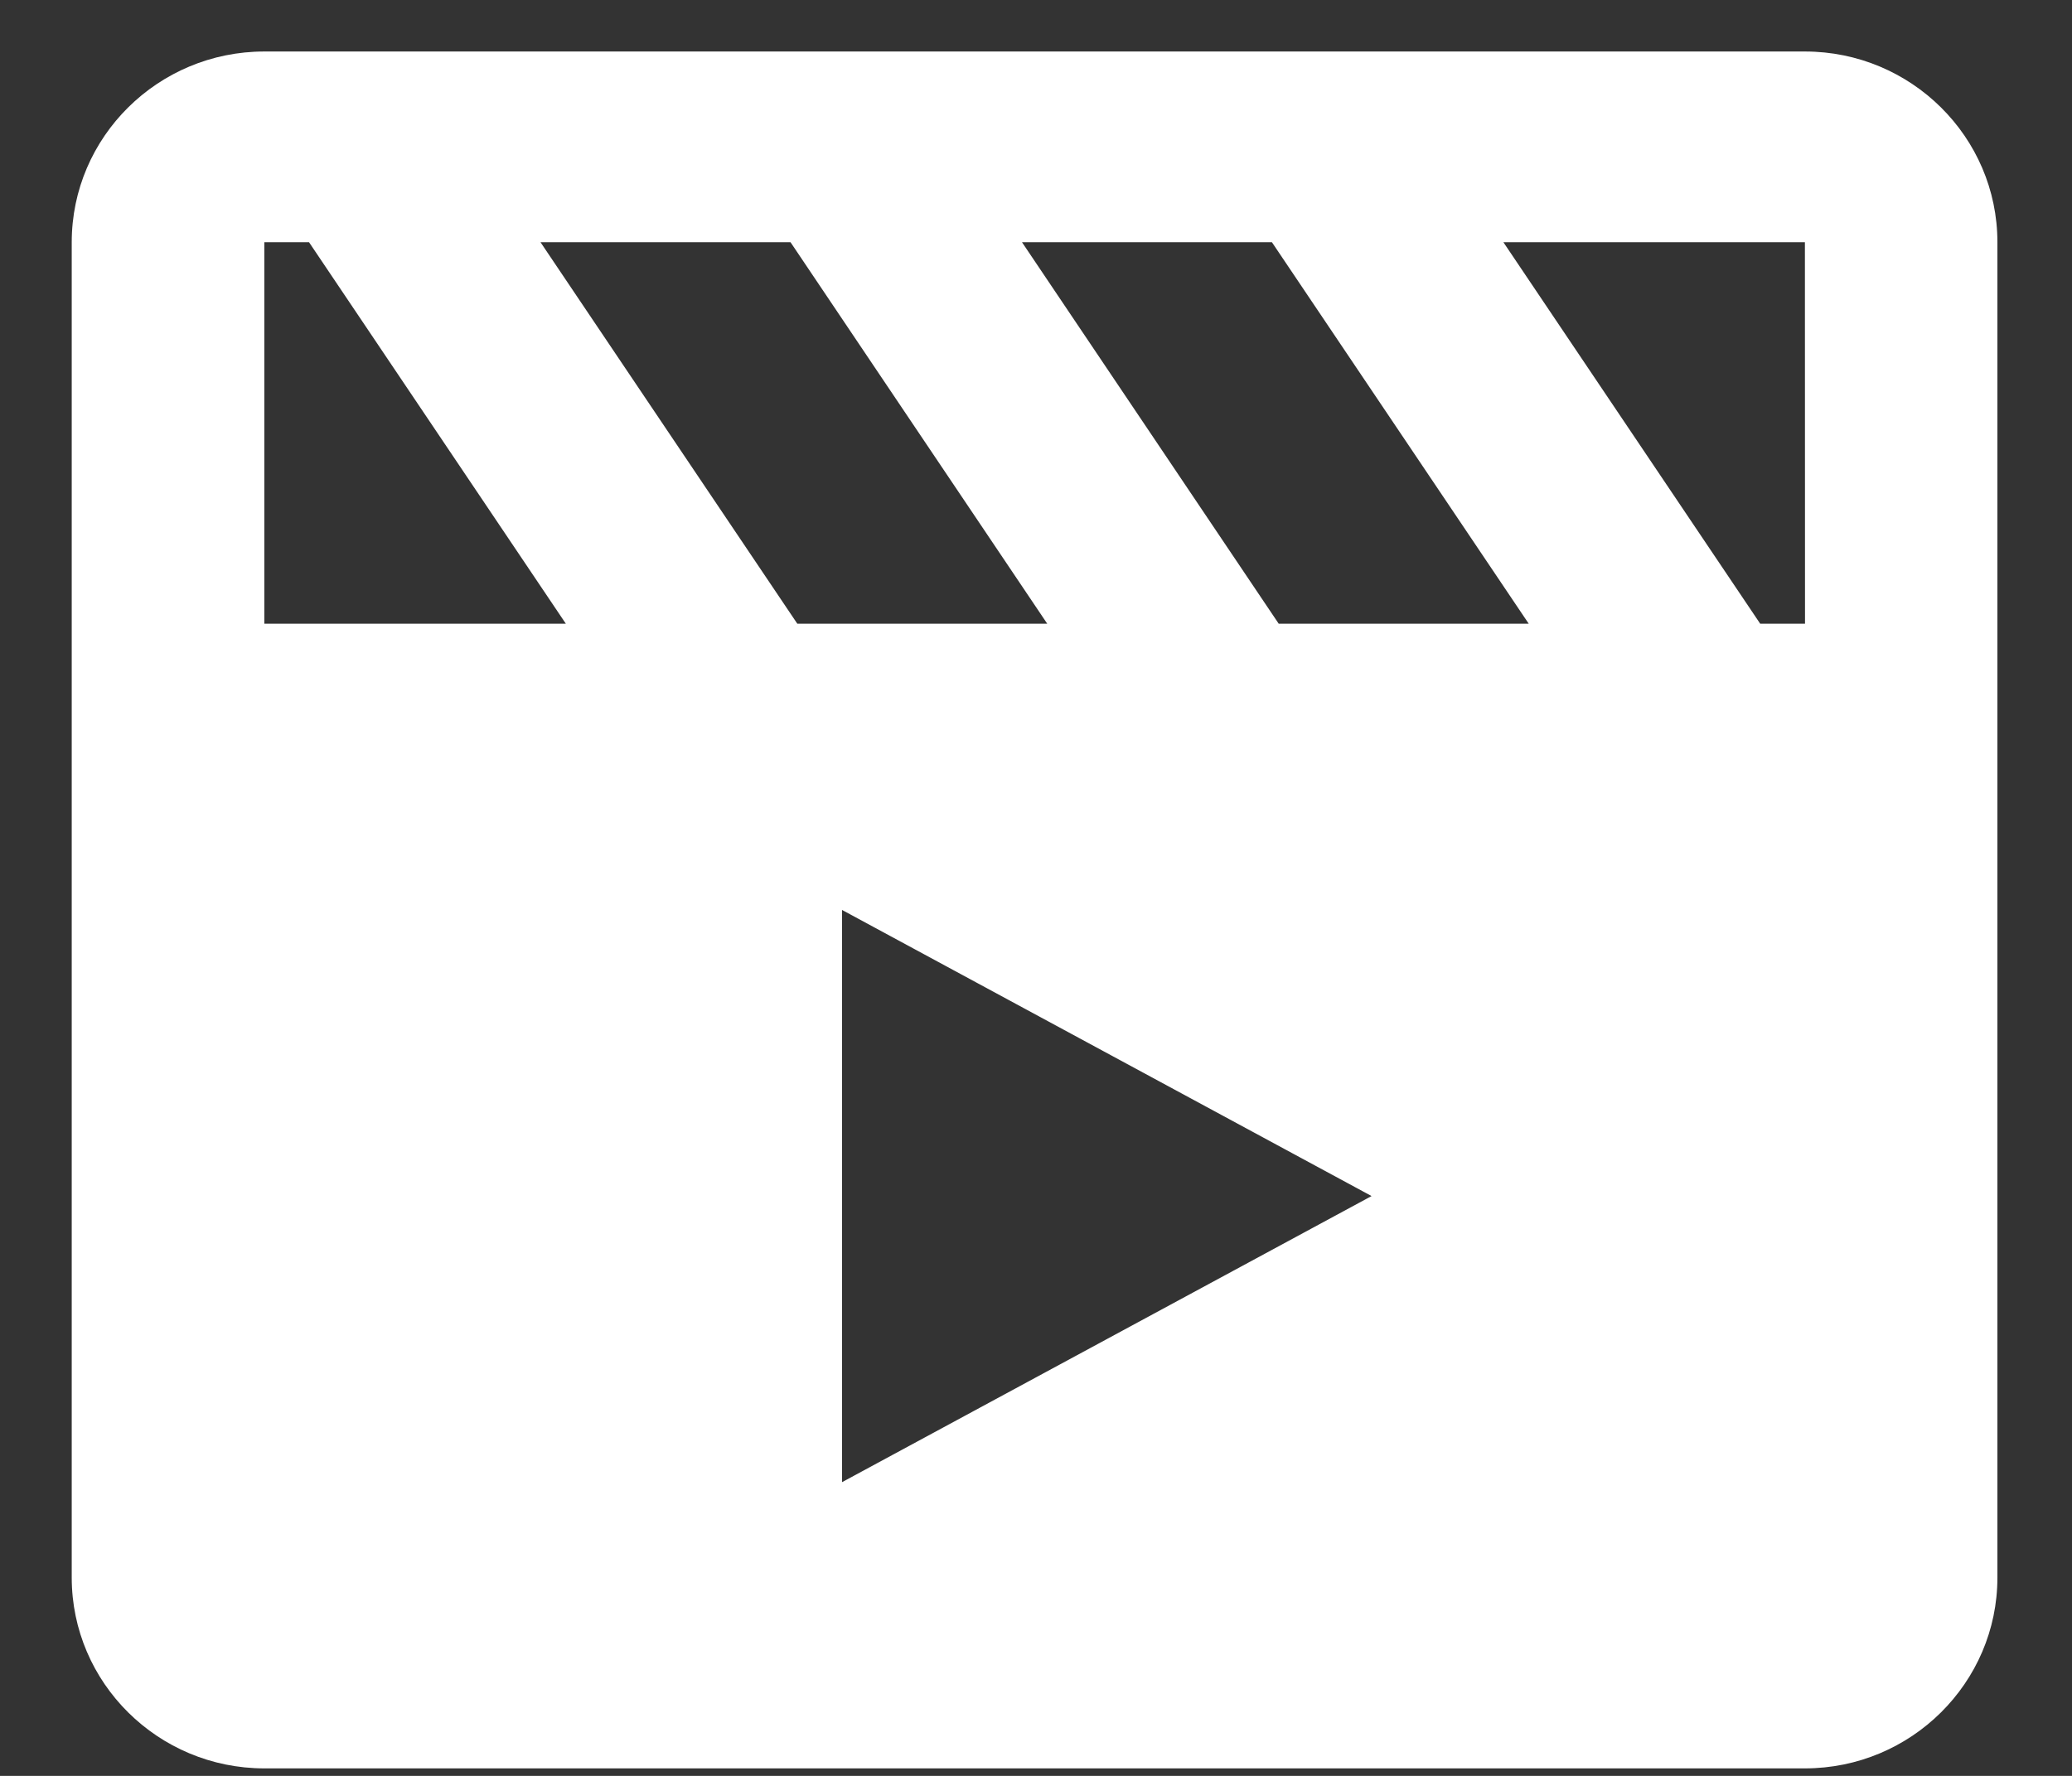 <svg width="21" height="18" viewBox="0 0 21 18" fill="none" xmlns="http://www.w3.org/2000/svg">
<rect x="0" y="0" width="21" height="18" fill="#333333" stroke="none"/>
<path d="M18.293 0.522H2.679C1.602 0.522 0.727 1.389 0.727 2.455V15.99C0.727 17.056 1.602 17.924 2.679 17.924H18.293C19.369 17.924 20.244 17.056 20.244 15.99V2.455C20.244 1.389 19.369 0.522 18.293 0.522ZM18.294 6.322C18.293 6.322 18.293 6.322 18.294 6.322H17.84L15.237 2.455H18.293L18.294 6.322ZM13.901 12.123L8.534 15.023V9.223L13.901 12.123ZM12.96 6.322L10.358 2.455H12.891L15.494 6.322H12.96V6.322ZM10.614 6.322H8.081L5.478 2.455H8.012L10.614 6.322ZM2.679 2.455H3.132L5.735 6.322H2.679V2.455Z" fill="white"/>
</svg>
